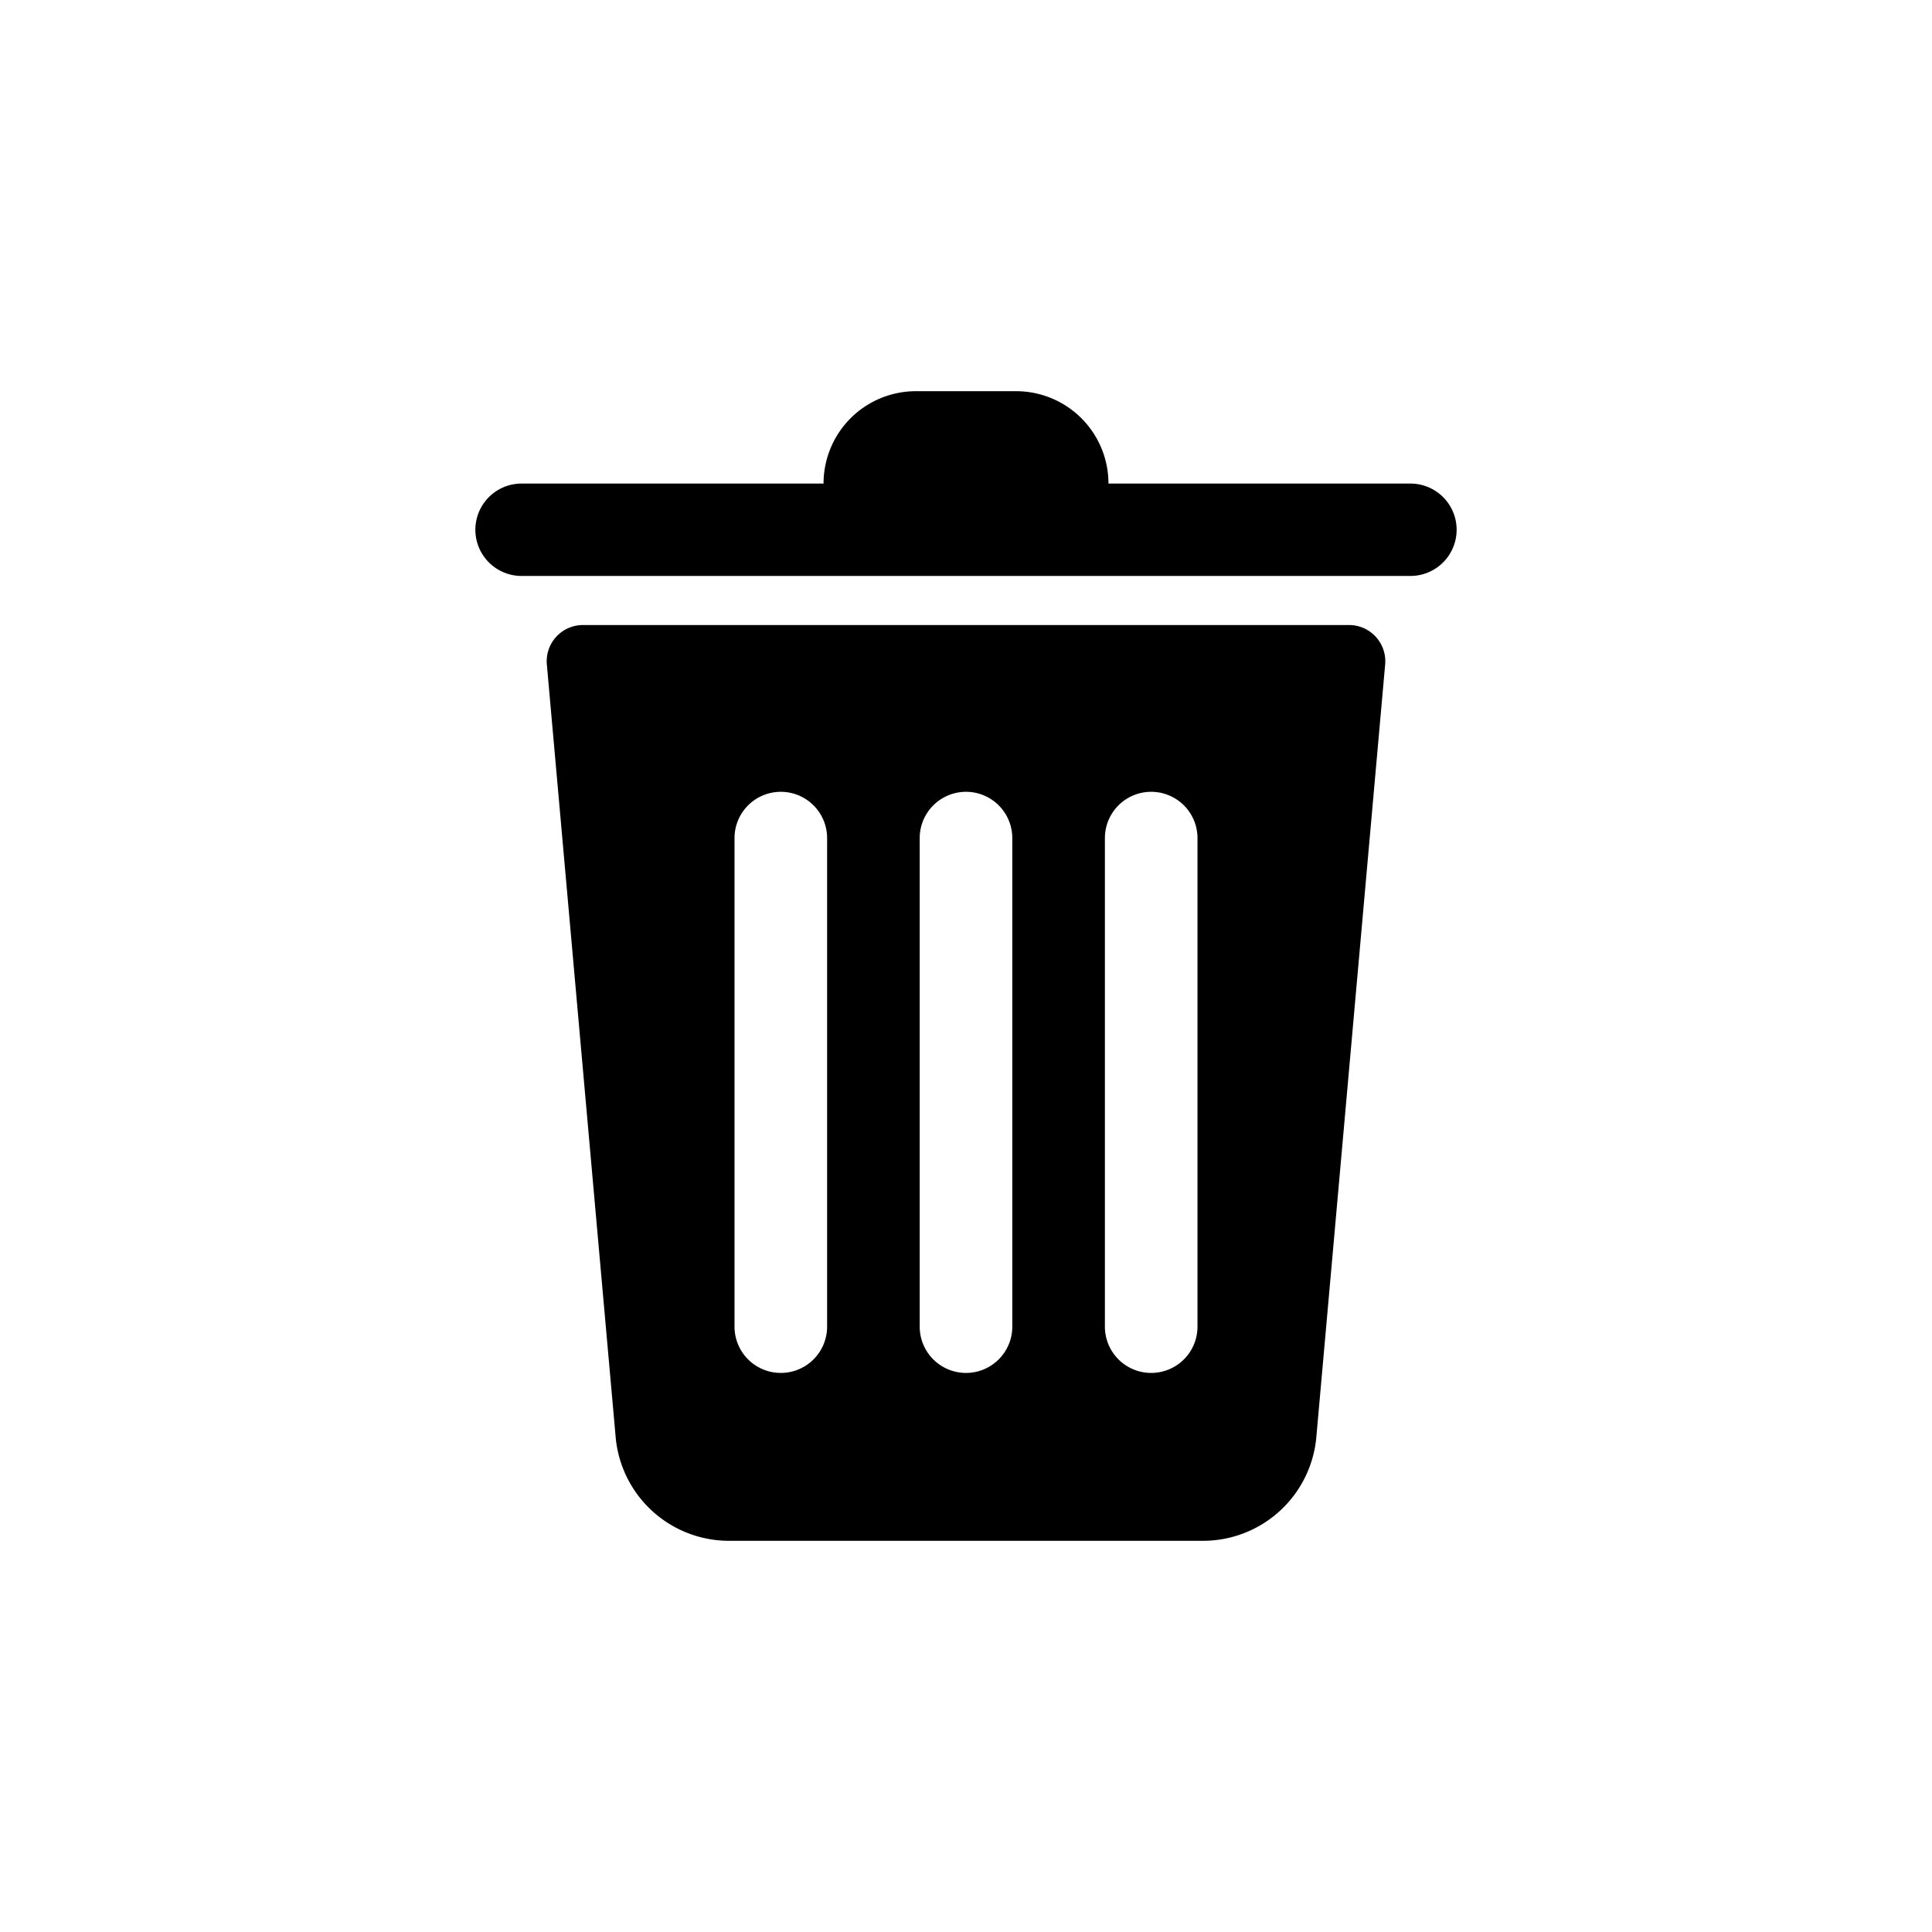 <svg id="Layer_1" data-name="Layer 1" xmlns="http://www.w3.org/2000/svg" width="2409.18" height="2409.18" viewBox="0 0 2409.18 2409.18">
  <g>
    <path d="M1682.251,779.403H726.931a45.2,45.2,0,0,0-45.022,49.211l85.807,963.419a141.933,141.933,0,0,0,141.38,129.34h591a141.914,141.914,0,0,0,141.36-129.34l85.817-963.419A45.201,45.201,0,0,0,1682.251,779.403Zm-650.857,874.886a57.733,57.733,0,0,1-57.733,57.733h0a57.733,57.733,0,0,1-57.733-57.733V1045.111a57.733,57.733,0,0,1,57.733-57.733h0a57.733,57.733,0,0,1,57.733,57.733Zm230.93,0a57.733,57.733,0,0,1-57.733,57.733h0a57.733,57.733,0,0,1-57.733-57.733V1045.111a57.733,57.733,0,0,1,57.733-57.733h0a57.733,57.733,0,0,1,57.733,57.733Zm230.93,0a57.733,57.733,0,0,1-57.733,57.733h0a57.733,57.733,0,0,1-57.733-57.733V1045.111a57.733,57.733,0,0,1,57.733-57.733h0a57.733,57.733,0,0,1,57.733,57.733Z"/>
    <path d="M1816.395,660.607a57.596,57.596,0,0,1-57.6,57.6H650.385a57.6,57.6,0,1,1,0-115.2h376.56a115.198,115.198,0,0,1,115.2-115.2h124.9a115.196,115.196,0,0,1,115.19,115.2h376.56a57.598,57.598,0,0,1,57.6,57.6Z"/>
  </g>
</svg>
